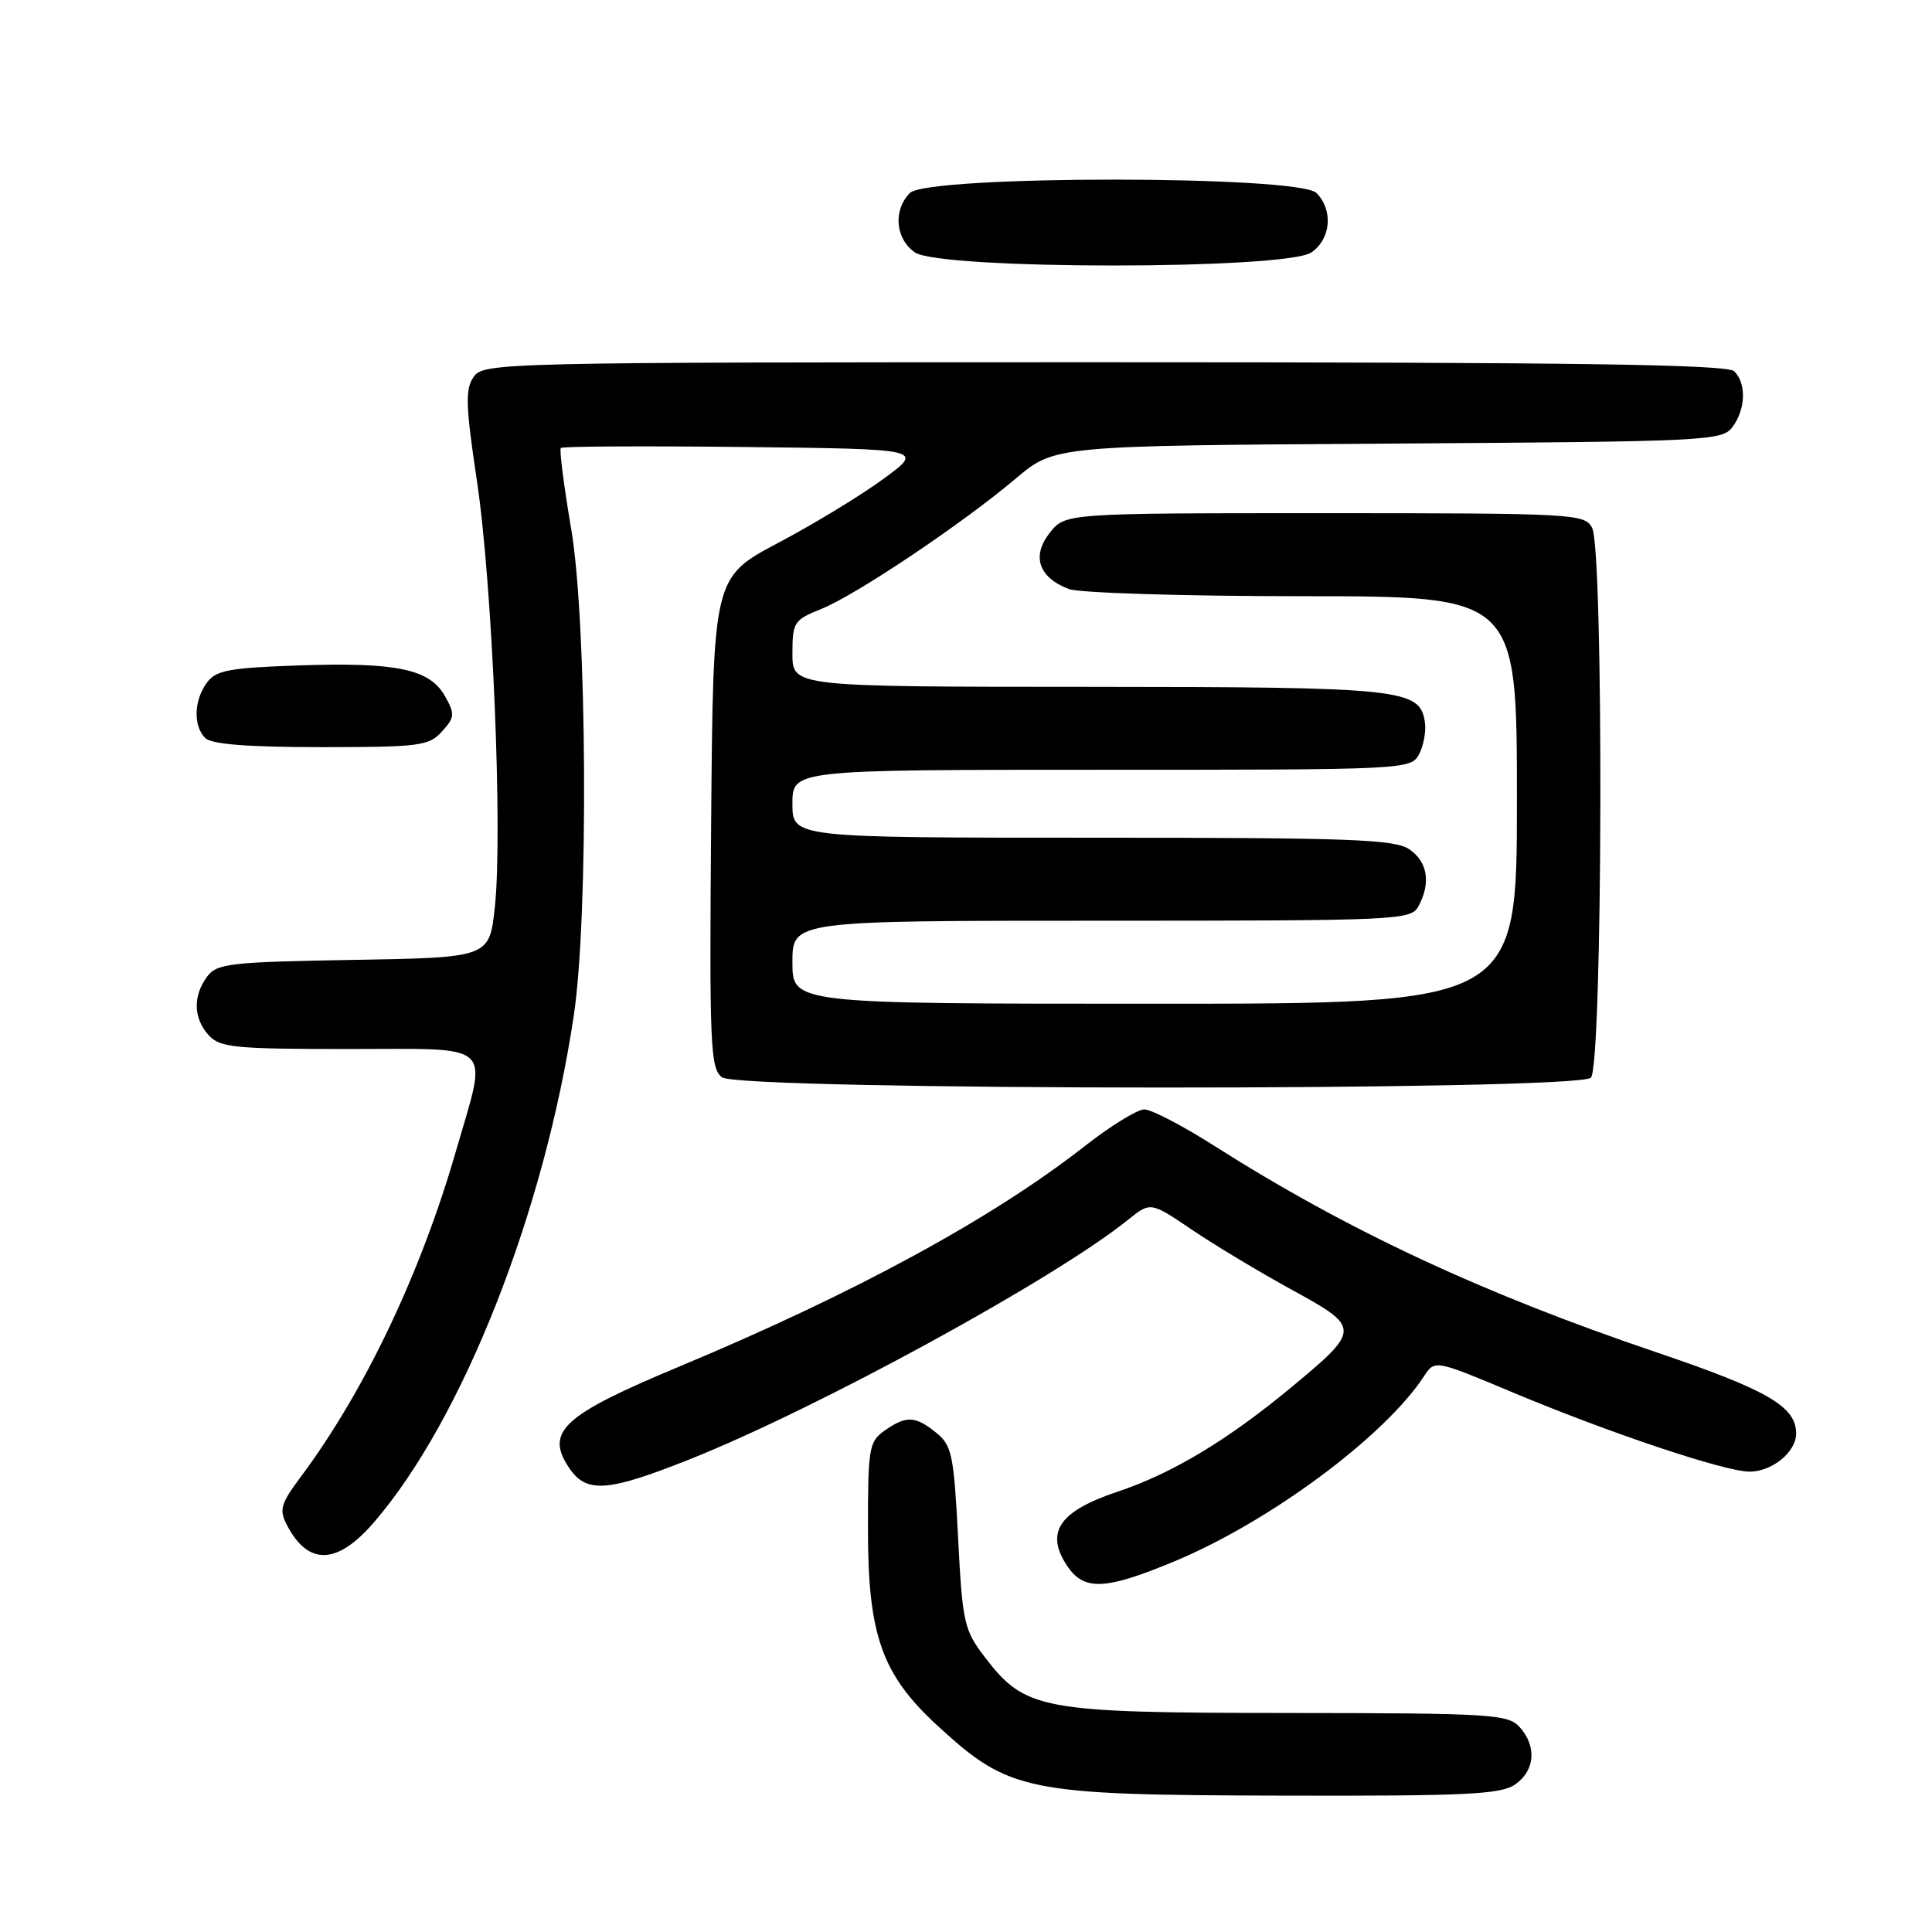 <?xml version="1.0" encoding="UTF-8" standalone="no"?>
<!DOCTYPE svg PUBLIC "-//W3C//DTD SVG 1.1//EN" "http://www.w3.org/Graphics/SVG/1.1/DTD/svg11.dtd" >
<svg xmlns="http://www.w3.org/2000/svg" xmlns:xlink="http://www.w3.org/1999/xlink" version="1.1" viewBox="0 0 256 256">
 <g >
 <path fill="currentColor"
d=" M 200.78 236.44 C 203.41 234.60 203.65 231.38 201.35 228.83 C 199.81 227.14 197.50 227.00 170.60 226.98 C 137.74 226.95 135.85 226.60 130.41 219.47 C 127.75 215.98 127.52 214.93 126.95 203.71 C 126.39 192.80 126.13 191.52 124.06 189.85 C 121.28 187.60 120.09 187.55 117.22 189.56 C 115.14 191.02 115.00 191.85 115.01 202.81 C 115.02 216.70 116.88 221.91 124.20 228.64 C 133.79 237.44 135.83 237.85 170.03 237.93 C 194.30 237.99 198.89 237.77 200.78 236.44 Z  M 155.61 206.89 C 168.25 201.63 183.44 190.36 188.68 182.37 C 190.12 180.17 190.12 180.17 200.44 184.50 C 213.40 189.93 228.57 195.00 231.84 195.00 C 234.81 195.00 238.00 192.39 238.00 189.96 C 238.00 186.36 234.21 184.17 219.29 179.12 C 196.35 171.35 178.47 162.99 160.90 151.83 C 156.72 149.17 152.55 147.00 151.63 147.00 C 150.71 147.00 147.15 149.19 143.73 151.87 C 131.47 161.47 113.25 171.37 90.00 181.08 C 74.66 187.48 72.24 189.67 75.33 194.38 C 77.65 197.92 80.37 197.75 91.38 193.37 C 108.44 186.57 139.77 169.45 149.47 161.63 C 152.45 159.23 152.45 159.23 157.97 162.97 C 161.01 165.02 166.98 168.61 171.24 170.94 C 180.31 175.90 180.31 176.18 171.21 183.74 C 162.71 190.80 155.34 195.24 148.02 197.68 C 140.37 200.24 138.47 203.02 141.36 207.42 C 143.59 210.83 146.39 210.73 155.61 206.89 Z  M 49.52 201.75 C 61.29 188.13 72.15 160.60 76.04 134.50 C 78.00 121.34 77.79 82.43 75.69 70.12 C 74.72 64.42 74.10 59.57 74.31 59.36 C 74.53 59.14 85.45 59.08 98.58 59.23 C 122.45 59.50 122.45 59.50 117.08 63.44 C 114.13 65.61 107.84 69.44 103.10 71.94 C 94.50 76.50 94.50 76.50 94.23 109.00 C 93.99 138.67 94.12 141.61 95.68 142.75 C 98.10 144.53 209.03 144.57 210.80 142.80 C 212.37 141.23 212.52 72.85 210.96 69.93 C 209.97 68.08 208.52 68.00 175.54 68.00 C 141.15 68.00 141.15 68.00 139.09 70.61 C 136.66 73.70 137.63 76.53 141.63 78.05 C 143.00 78.57 156.93 79.00 172.57 79.00 C 201.00 79.00 201.00 79.00 201.00 106.00 C 201.00 133.00 201.00 133.00 153.00 133.00 C 105.00 133.00 105.00 133.00 105.00 127.50 C 105.00 122.00 105.00 122.00 145.96 122.00 C 185.44 122.00 186.97 121.93 187.96 120.07 C 189.61 116.99 189.18 114.24 186.78 112.56 C 184.86 111.21 179.16 111.00 144.78 111.00 C 105.00 111.00 105.00 111.00 105.00 106.50 C 105.00 102.00 105.00 102.00 145.96 102.00 C 186.25 102.00 186.95 101.97 188.03 99.95 C 188.63 98.82 188.98 96.92 188.81 95.72 C 188.17 91.27 185.91 91.03 144.25 91.01 C 105.00 91.00 105.00 91.00 105.00 86.61 C 105.00 82.45 105.20 82.14 108.83 80.69 C 113.41 78.85 127.48 69.42 134.62 63.39 C 139.75 59.06 139.75 59.06 183.96 58.78 C 226.39 58.51 228.22 58.42 229.58 56.56 C 231.32 54.19 231.42 50.82 229.80 49.20 C 228.89 48.29 208.99 48.00 146.36 48.00 C 66.31 48.00 64.08 48.05 62.77 49.93 C 61.63 51.55 61.69 53.68 63.19 63.68 C 65.24 77.30 66.63 110.36 65.57 120.19 C 64.85 126.88 64.85 126.88 46.84 127.19 C 30.37 127.47 28.71 127.67 27.42 129.44 C 25.54 132.02 25.63 134.93 27.65 137.17 C 29.13 138.81 31.11 139.00 46.15 139.00 C 65.88 139.00 64.66 137.84 60.41 152.54 C 55.74 168.73 48.32 184.32 39.89 195.64 C 37.16 199.30 36.95 200.04 38.05 202.14 C 40.87 207.48 44.68 207.35 49.52 201.75 Z  M 58.56 96.93 C 60.26 95.06 60.30 94.62 58.96 92.24 C 56.95 88.66 52.58 87.73 39.66 88.17 C 30.37 88.49 28.61 88.81 27.41 90.46 C 25.68 92.82 25.59 96.19 27.20 97.80 C 28.02 98.62 32.88 99.00 42.55 99.00 C 55.58 99.00 56.84 98.84 58.56 96.93 Z  M 173.78 33.44 C 176.37 31.63 176.68 27.83 174.43 25.57 C 172.07 23.21 122.93 23.21 120.57 25.57 C 118.32 27.83 118.63 31.63 121.22 33.44 C 124.53 35.76 170.47 35.76 173.78 33.44 Z "/>
</g>
</svg>